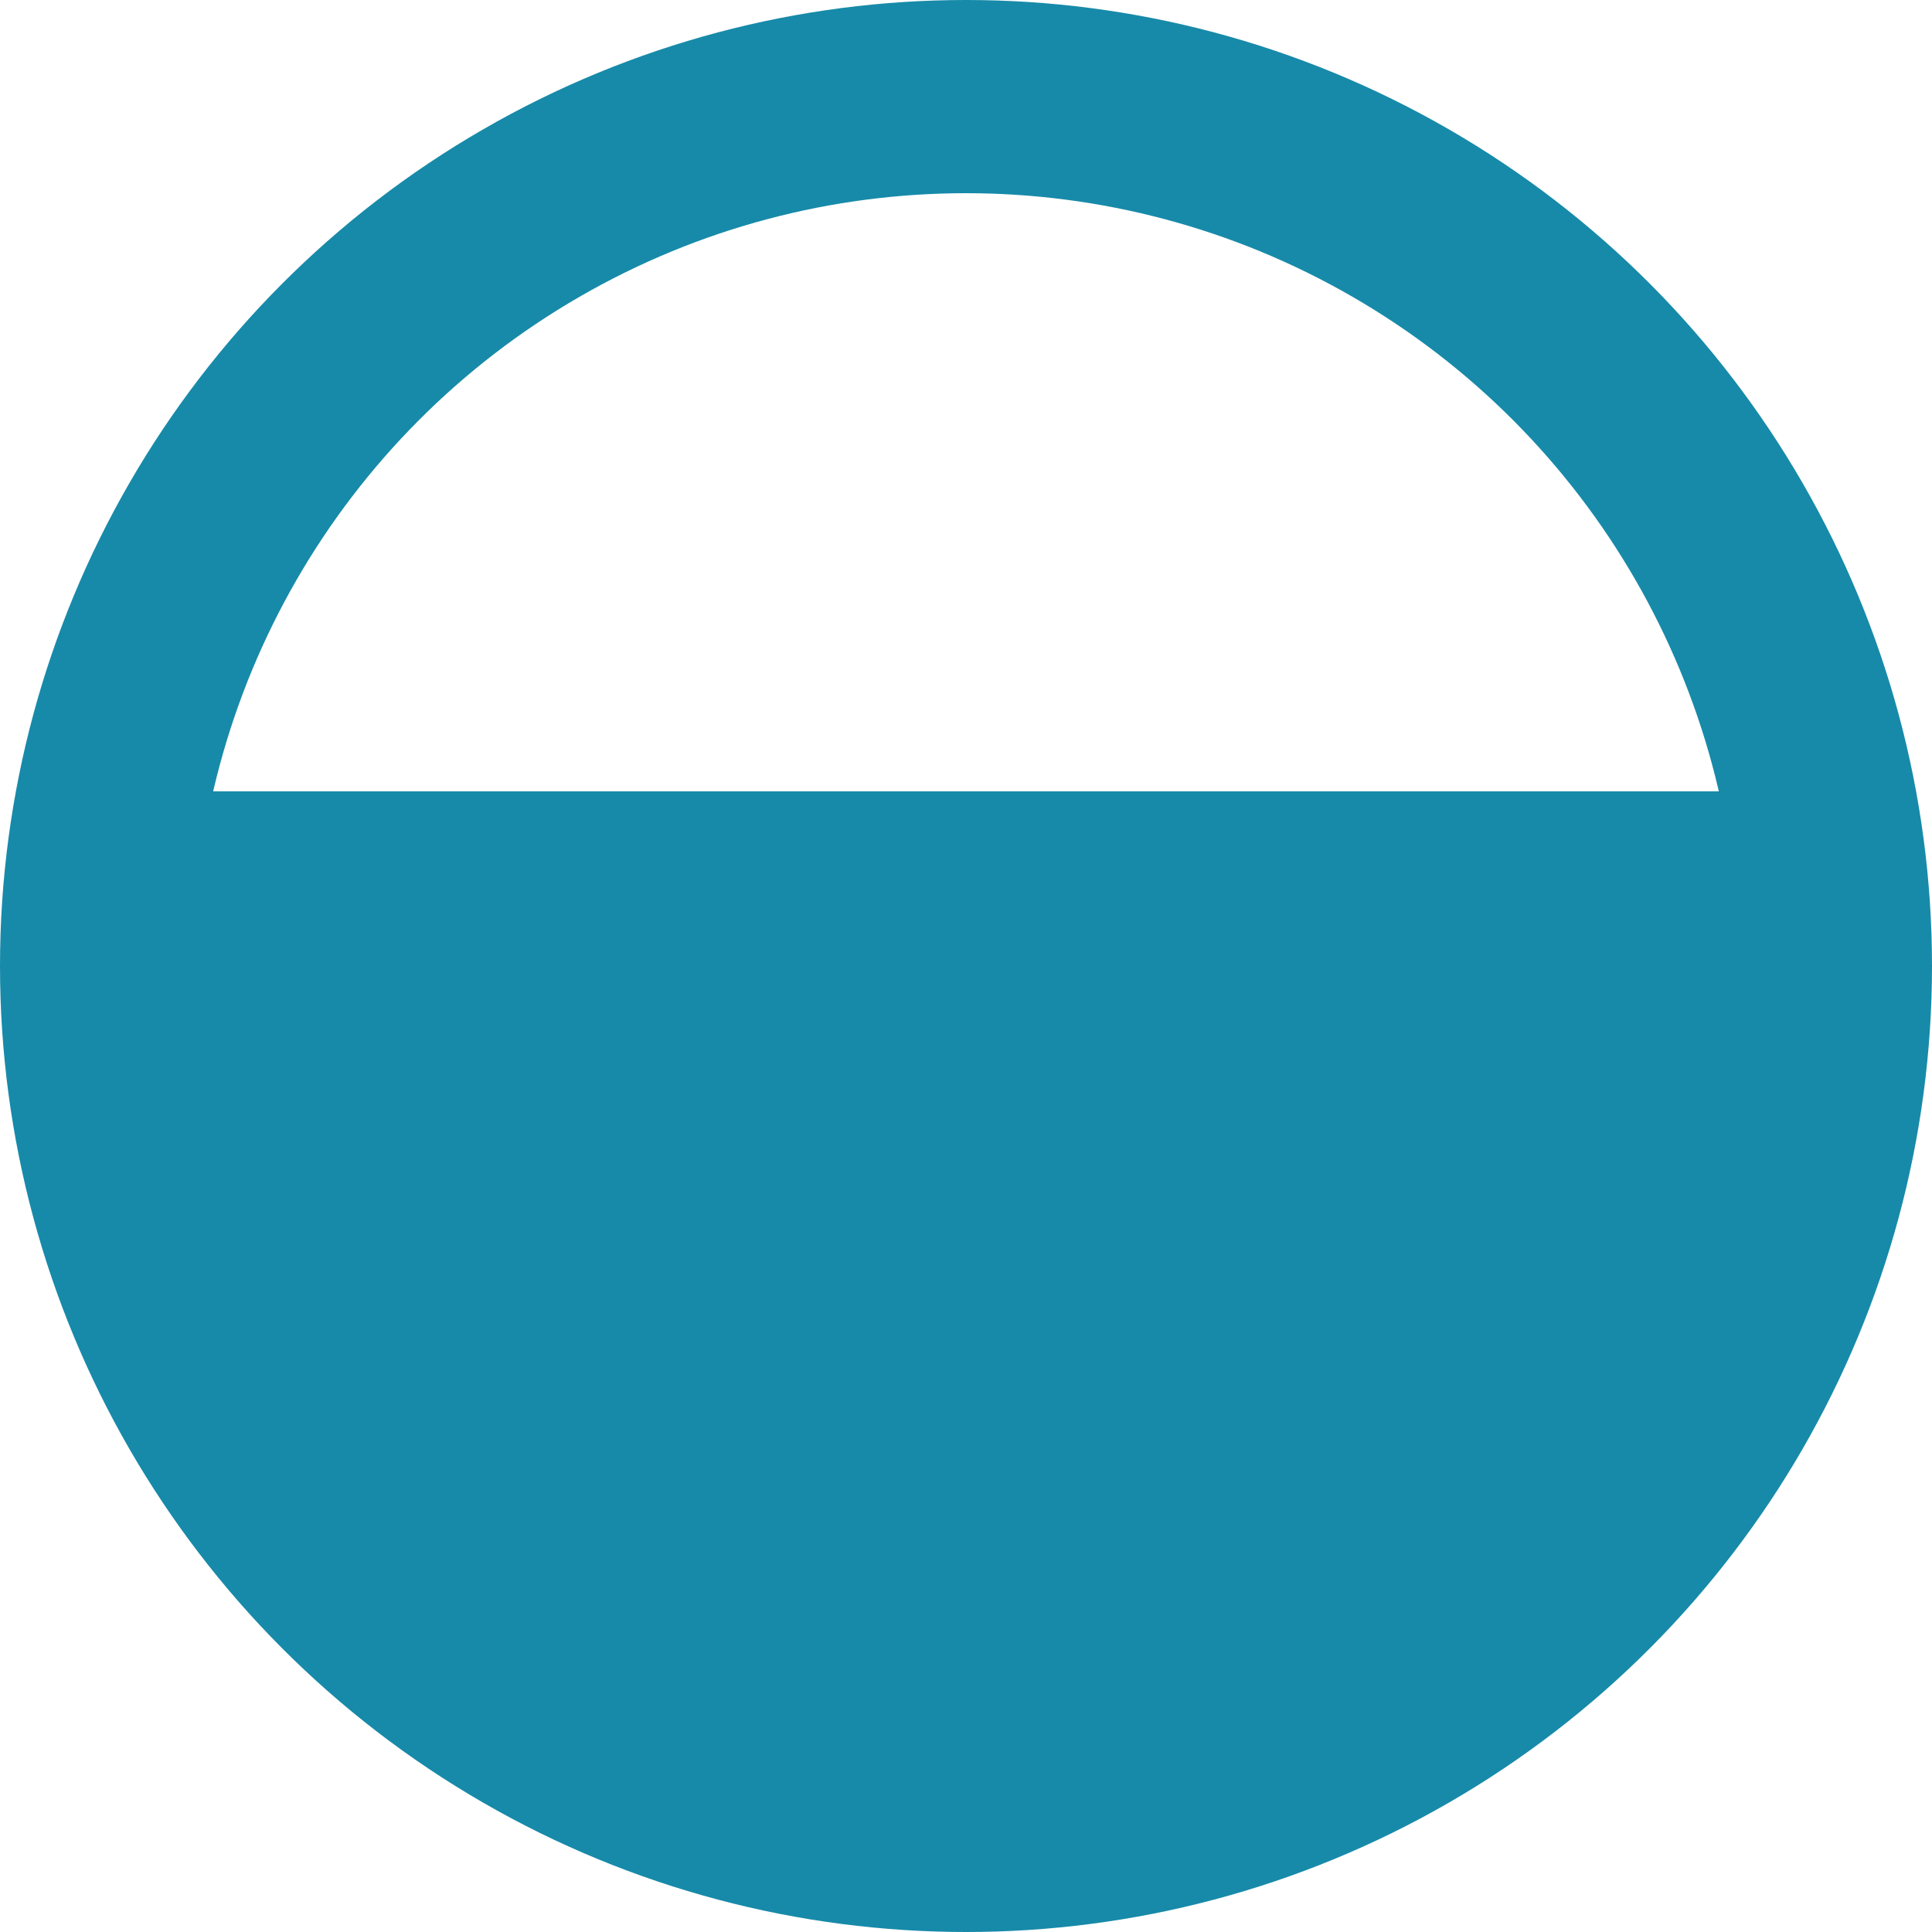 <svg xmlns="http://www.w3.org/2000/svg" viewBox="0 0 100 100" width="36" height="36">
  <linearGradient id="lg" x1="0.5" y1="1" x2="0.5" y2="0">
      <stop offset="0%" stop-opacity="1" stop-color="#178AA9"/>
      <stop offset="60%" stop-opacity="1" stop-color="#178AA9"/>
      <stop offset="60%" stop-opacity="0" stop-color="#178AA9"/>
      <stop offset="100%" stop-opacity="0" stop-color="#178AA9"/>
  </linearGradient>
  <circle cx="50" cy="50" r="45" fill="url(#lg)" stroke="#178AA9" stroke-width="10"/>
</svg>